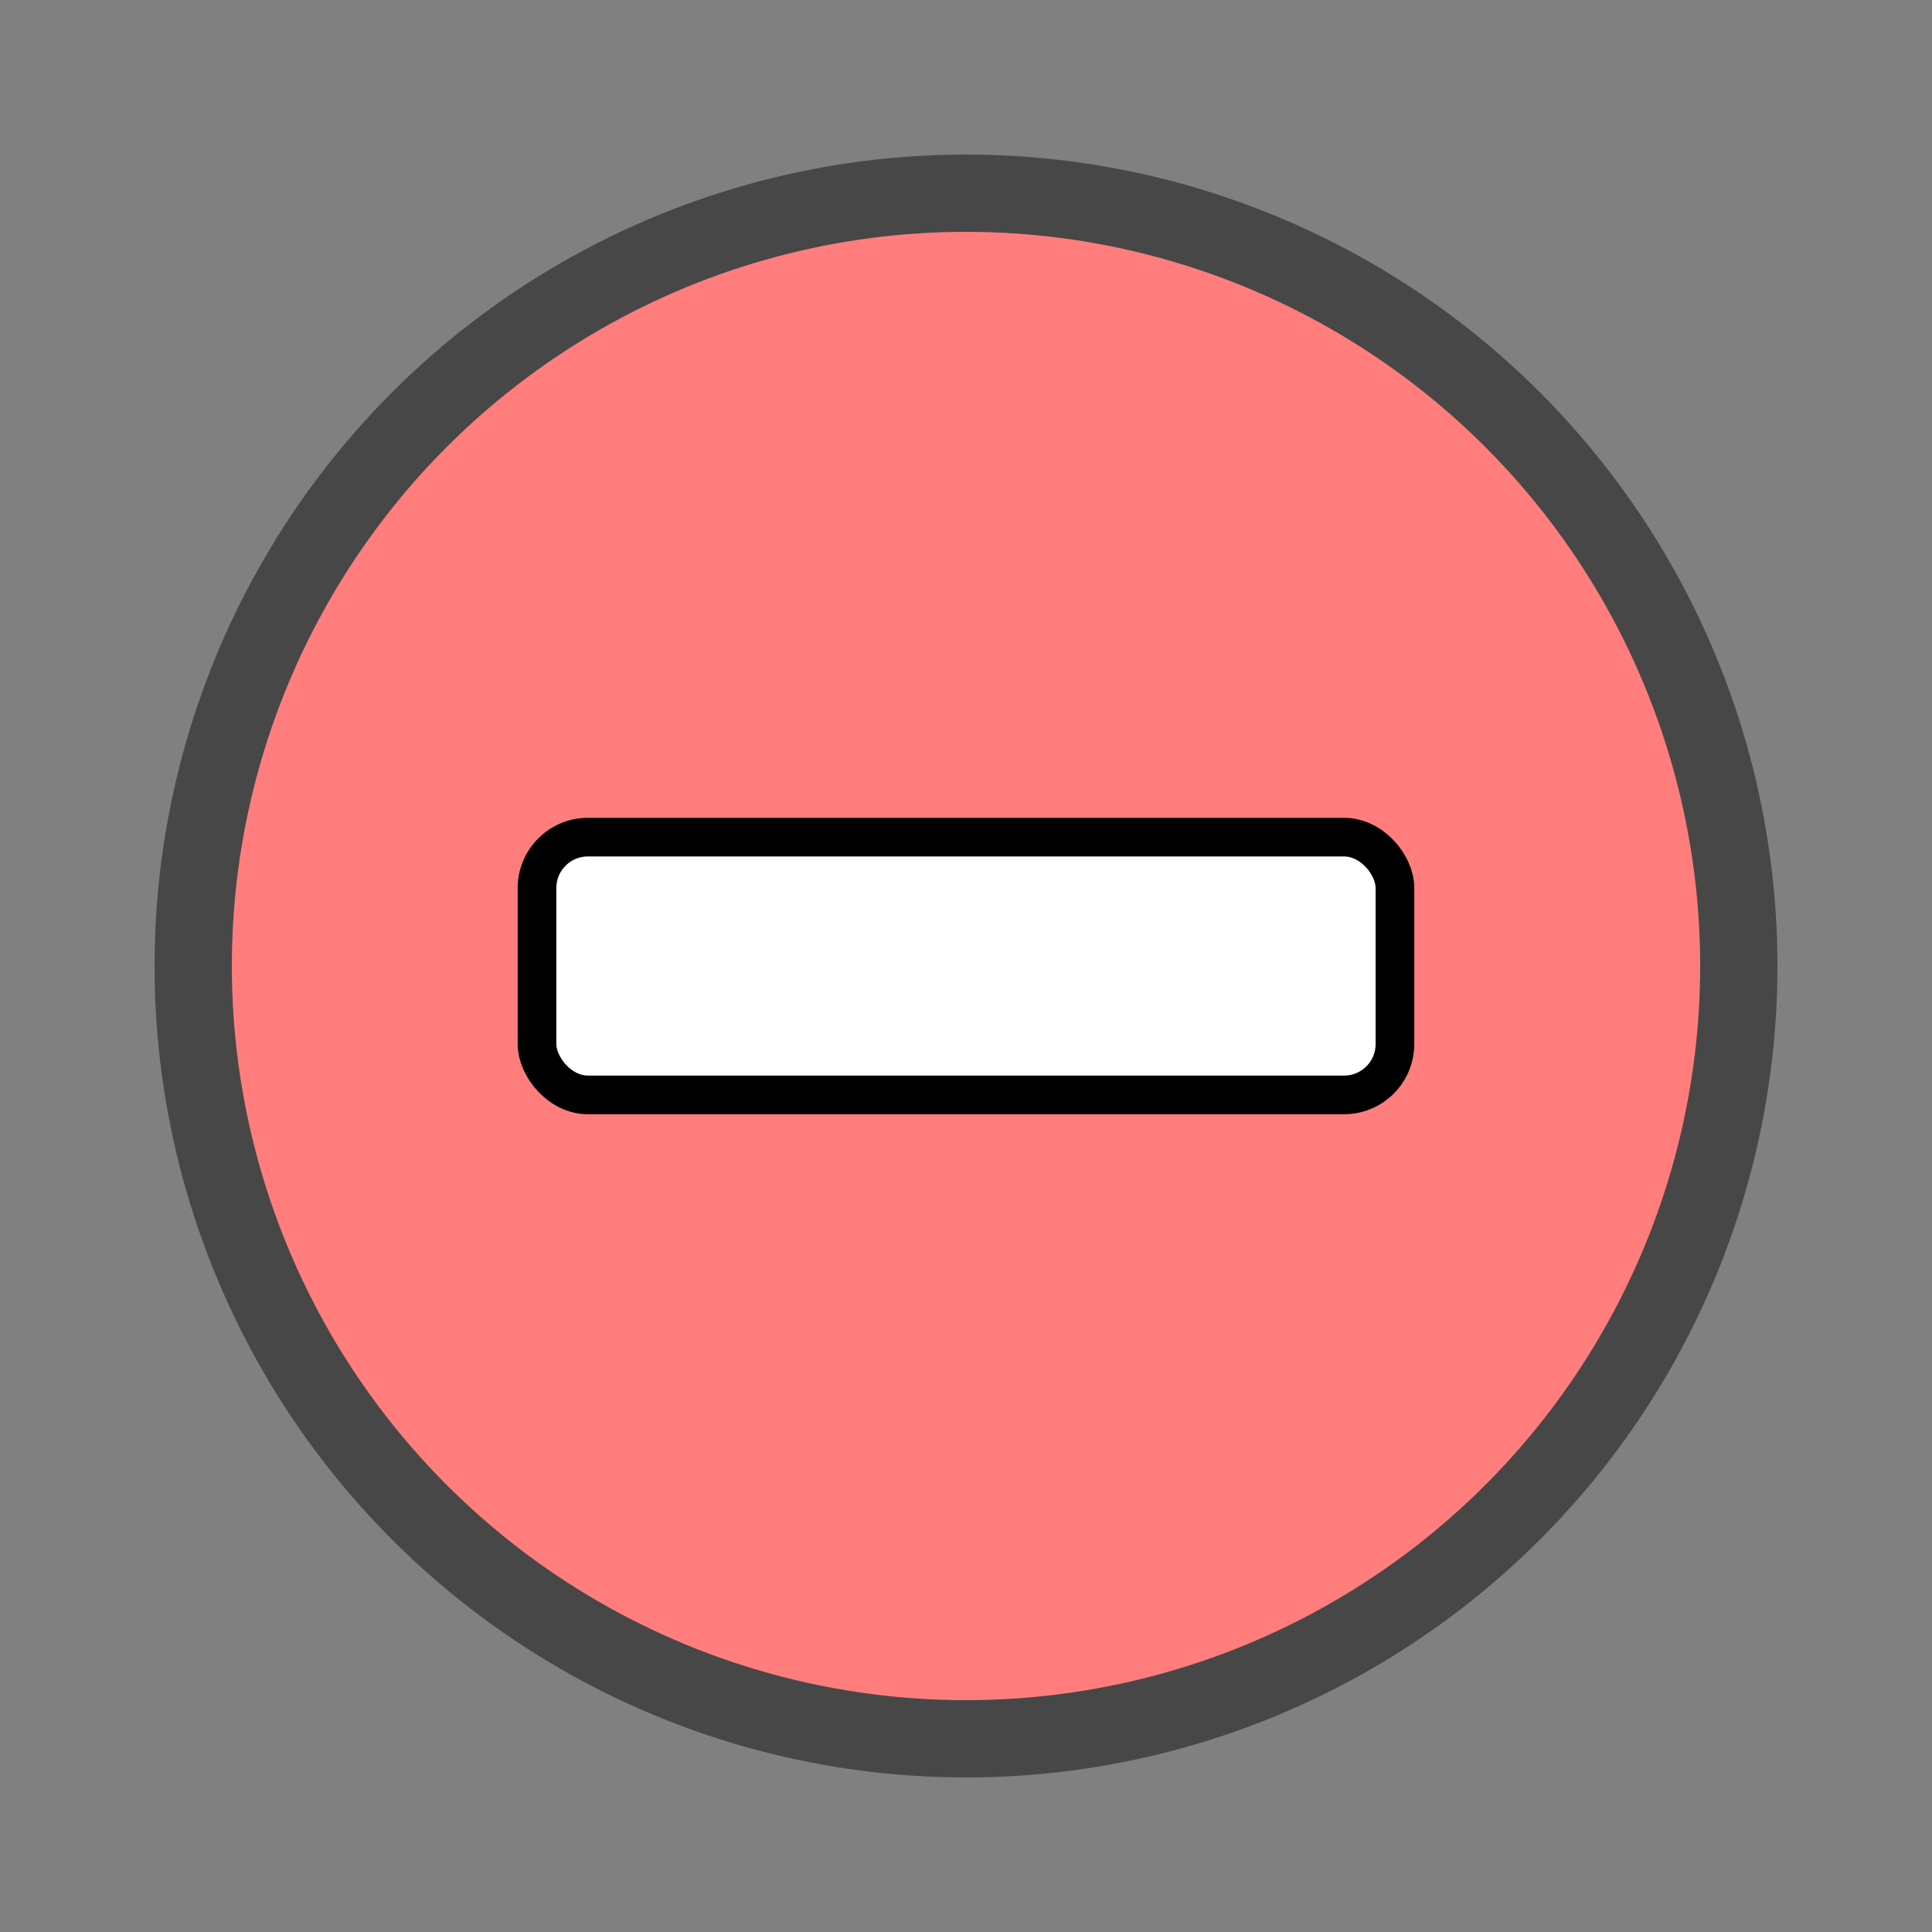 <svg id="Layer_1" data-name="Layer 1" xmlns="http://www.w3.org/2000/svg" viewBox="0 0 500 500"><rect x="0" y="0" width="500" height="500" fill="#808080" stroke="none"/><defs><style>.cls-1{fill:#ff7d7d;stroke:#474747;stroke-width:20px;}.cls-1,.cls-2{stroke-miterlimit:10;}.cls-2{fill:#fff;stroke:#000;stroke-width:10px;}</style></defs><circle class="cls-1" cx="250" cy="250" r="200"/><rect class="cls-2" x="138.98" y="216.65" width="222.03" height="66.71" rx="13.17"/></svg>